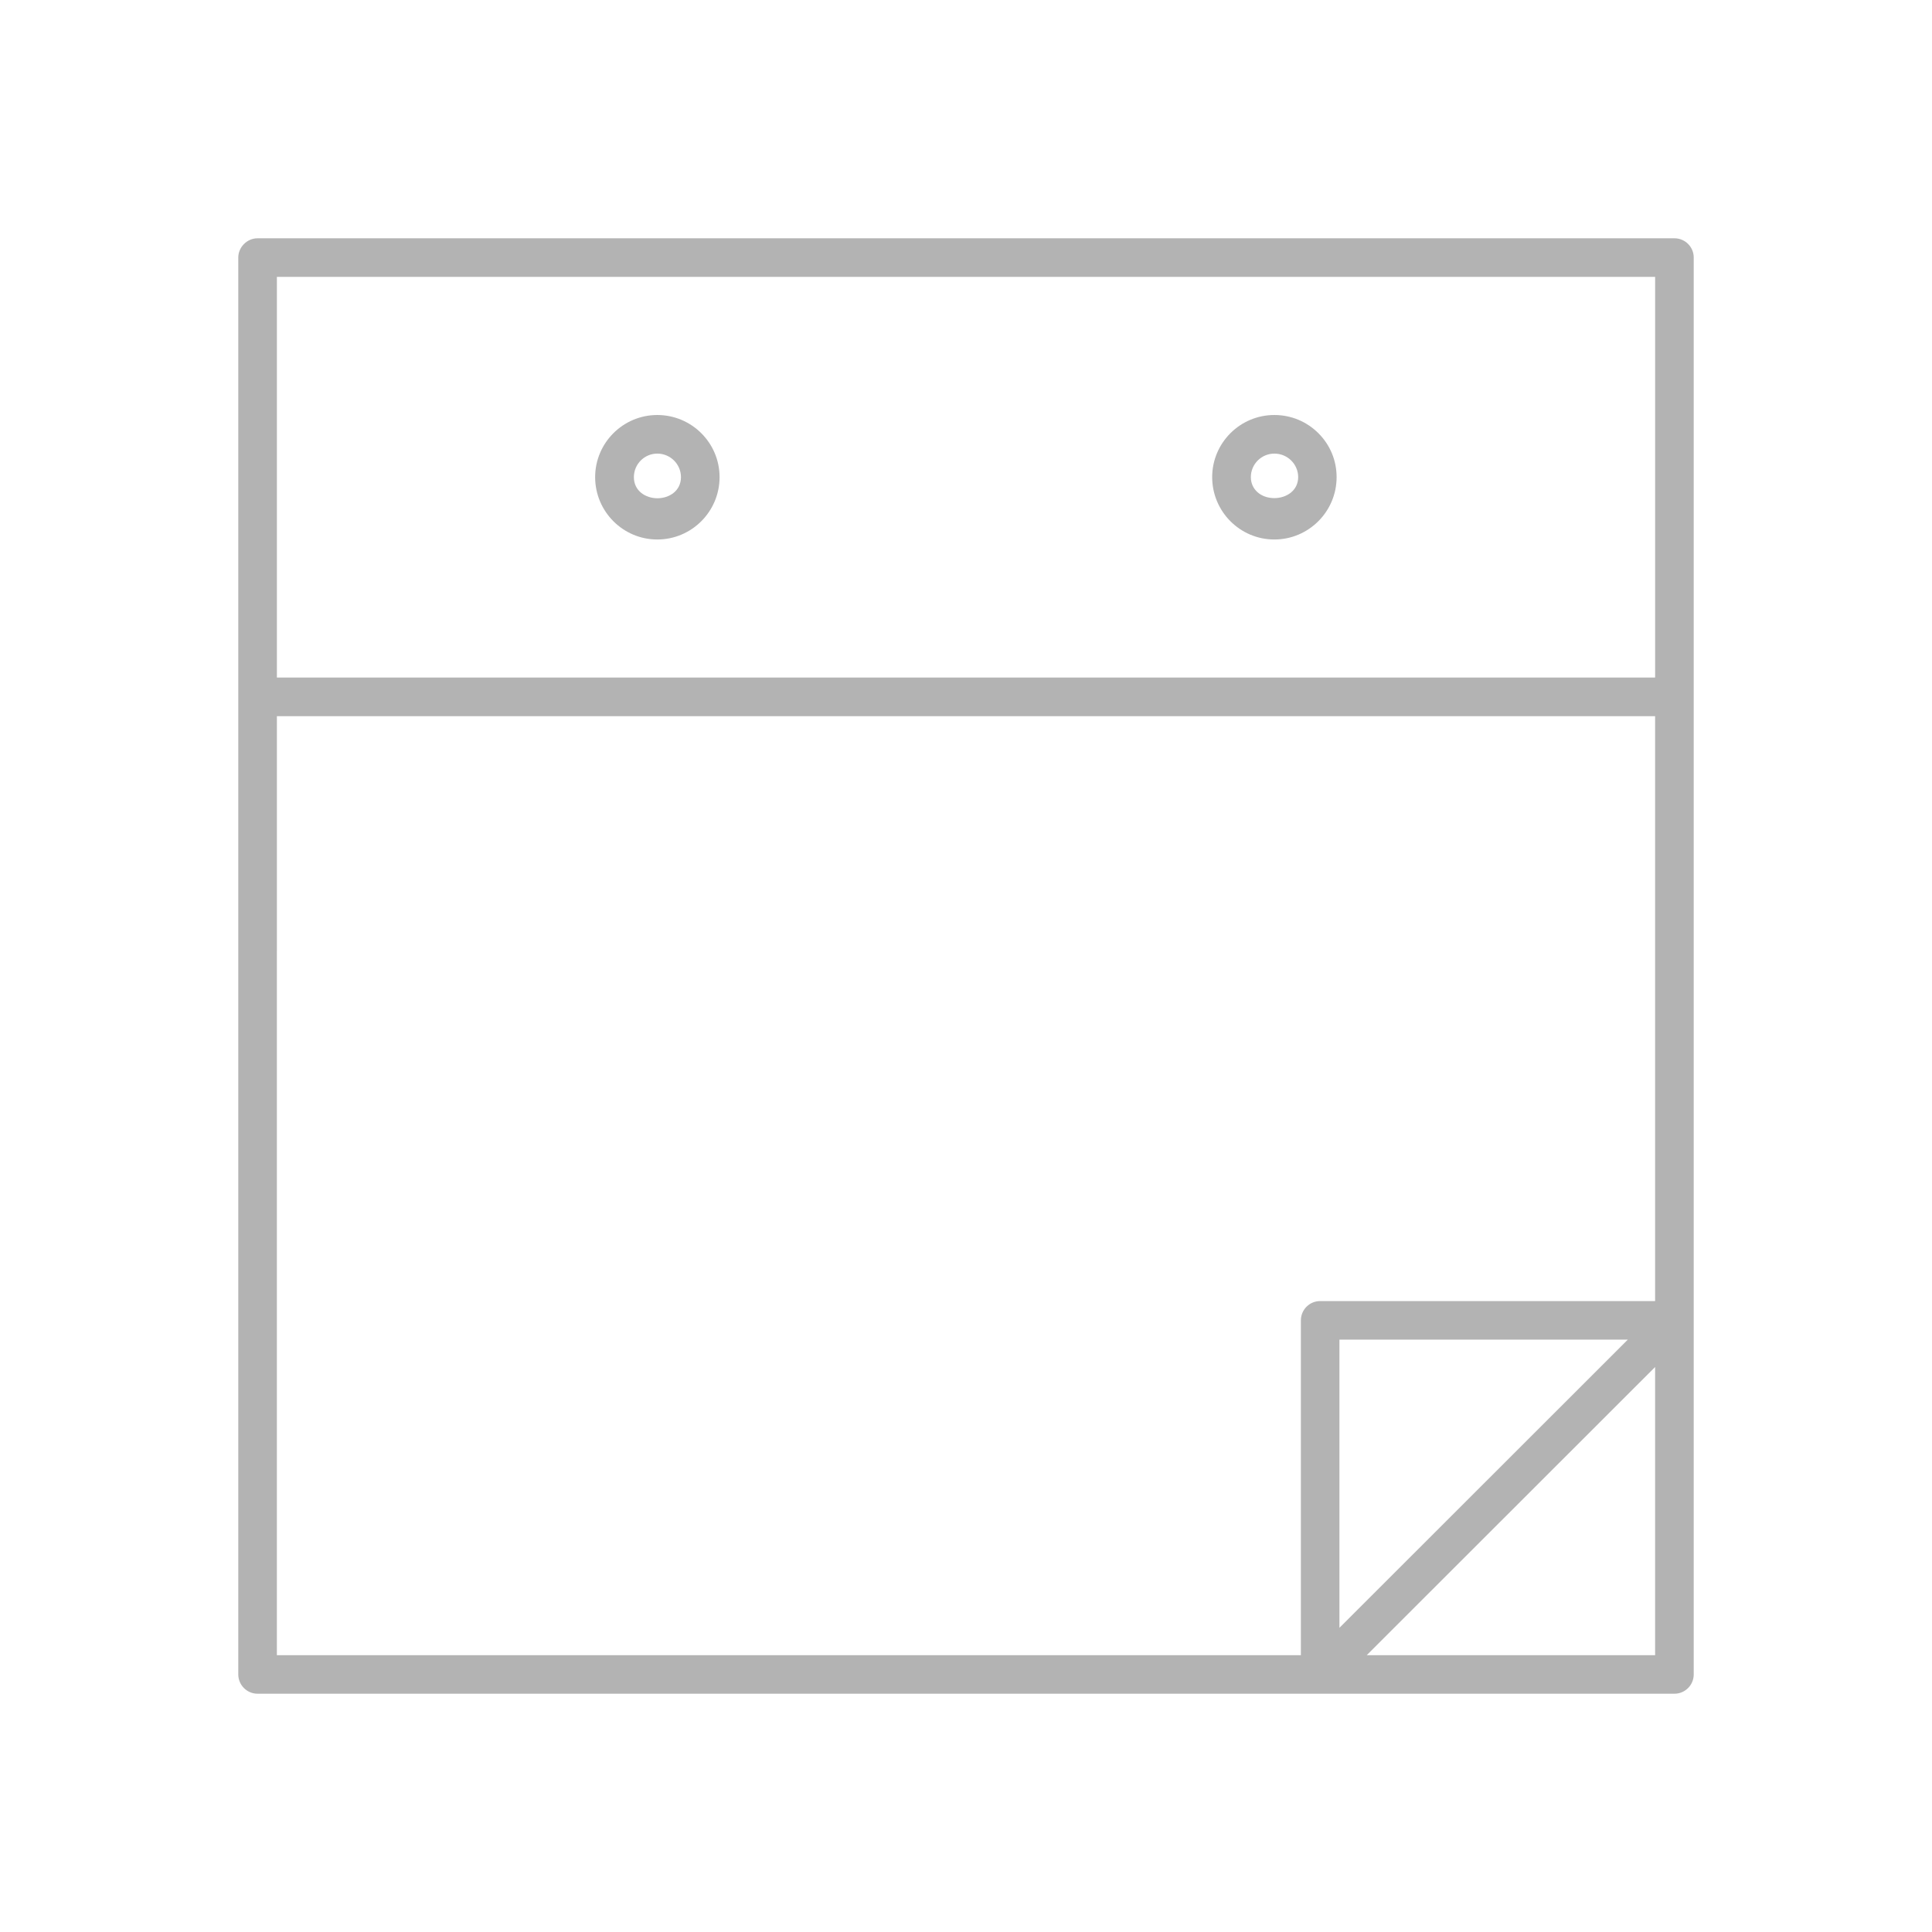 <?xml version="1.0" encoding="iso-8859-1"?>
<!-- Generator: Adobe Illustrator 18.0.0, SVG Export Plug-In . SVG Version: 6.00 Build 0)  -->
<!DOCTYPE svg PUBLIC "-//W3C//DTD SVG 1.1//EN" "http://www.w3.org/Graphics/SVG/1.1/DTD/svg11.dtd">
<svg version="1.1" id="Layer_1" xmlns="http://www.w3.org/2000/svg" xmlns:xlink="http://www.w3.org/1999/xlink" x="0px" y="0px"
	 viewBox="0 0 200 200" style="enable-background:new 0 0 200 200;" xml:space="preserve">
<rect x="-17.691" y="188.458" style="fill:#FF0000;" width="4.167" height="4.167"/>
<g>
	<path style="fill:#B3B3B3;" d="M26.665,175.333c-1.102,0-1.998-0.896-1.998-1.998V26.658c0-1.079,0.915-1.991,1.998-1.991h146.671
		c1.102,0,1.998,0.893,1.998,1.991v146.677c0,1.102-0.896,1.998-1.998,1.998H26.665z M141.483,171.344h29.854v-29.832
		L141.483,171.344z M28.662,171.344h106.005v-34.658c0-1.102,0.891-1.998,1.985-1.998h34.685V74.137H28.663L28.662,171.344z
		 M138.658,168.51l29.854-29.833h-29.854V168.51z M28.663,70.14h142.675V28.663H28.663V70.14z"/>
	<path style="fill:#B3B3B3;" d="M68.043,55.848c-3.548,0-6.434-2.895-6.434-6.454c0-3.547,2.886-6.433,6.434-6.433
		c3.555,0,6.447,2.886,6.447,6.433C74.49,52.953,71.598,55.848,68.043,55.848z M68.043,46.957c-1.337,0-2.424,1.093-2.424,2.437
		c0,1.435,1.225,2.186,2.435,2.186c1.209,0,2.435-0.75,2.44-2.184C70.493,48.051,69.394,46.957,68.043,46.957z"/>
	<path style="fill:#B3B3B3;" d="M131.918,55.848c-3.548,0-6.434-2.895-6.434-6.454c0-3.547,2.886-6.433,6.434-6.433
		c1.729,0,3.352,0.672,4.571,1.894c1.212,1.214,1.878,2.826,1.876,4.539C138.365,52.953,135.473,55.848,131.918,55.848z
		 M131.924,46.957c-1.344,0-2.437,1.093-2.437,2.437c0,1.258,1.024,2.171,2.434,2.171c1.215,0,2.452-0.743,2.467-2.164
		C134.388,48.051,133.283,46.957,131.924,46.957z"/>
</g>
</svg>
